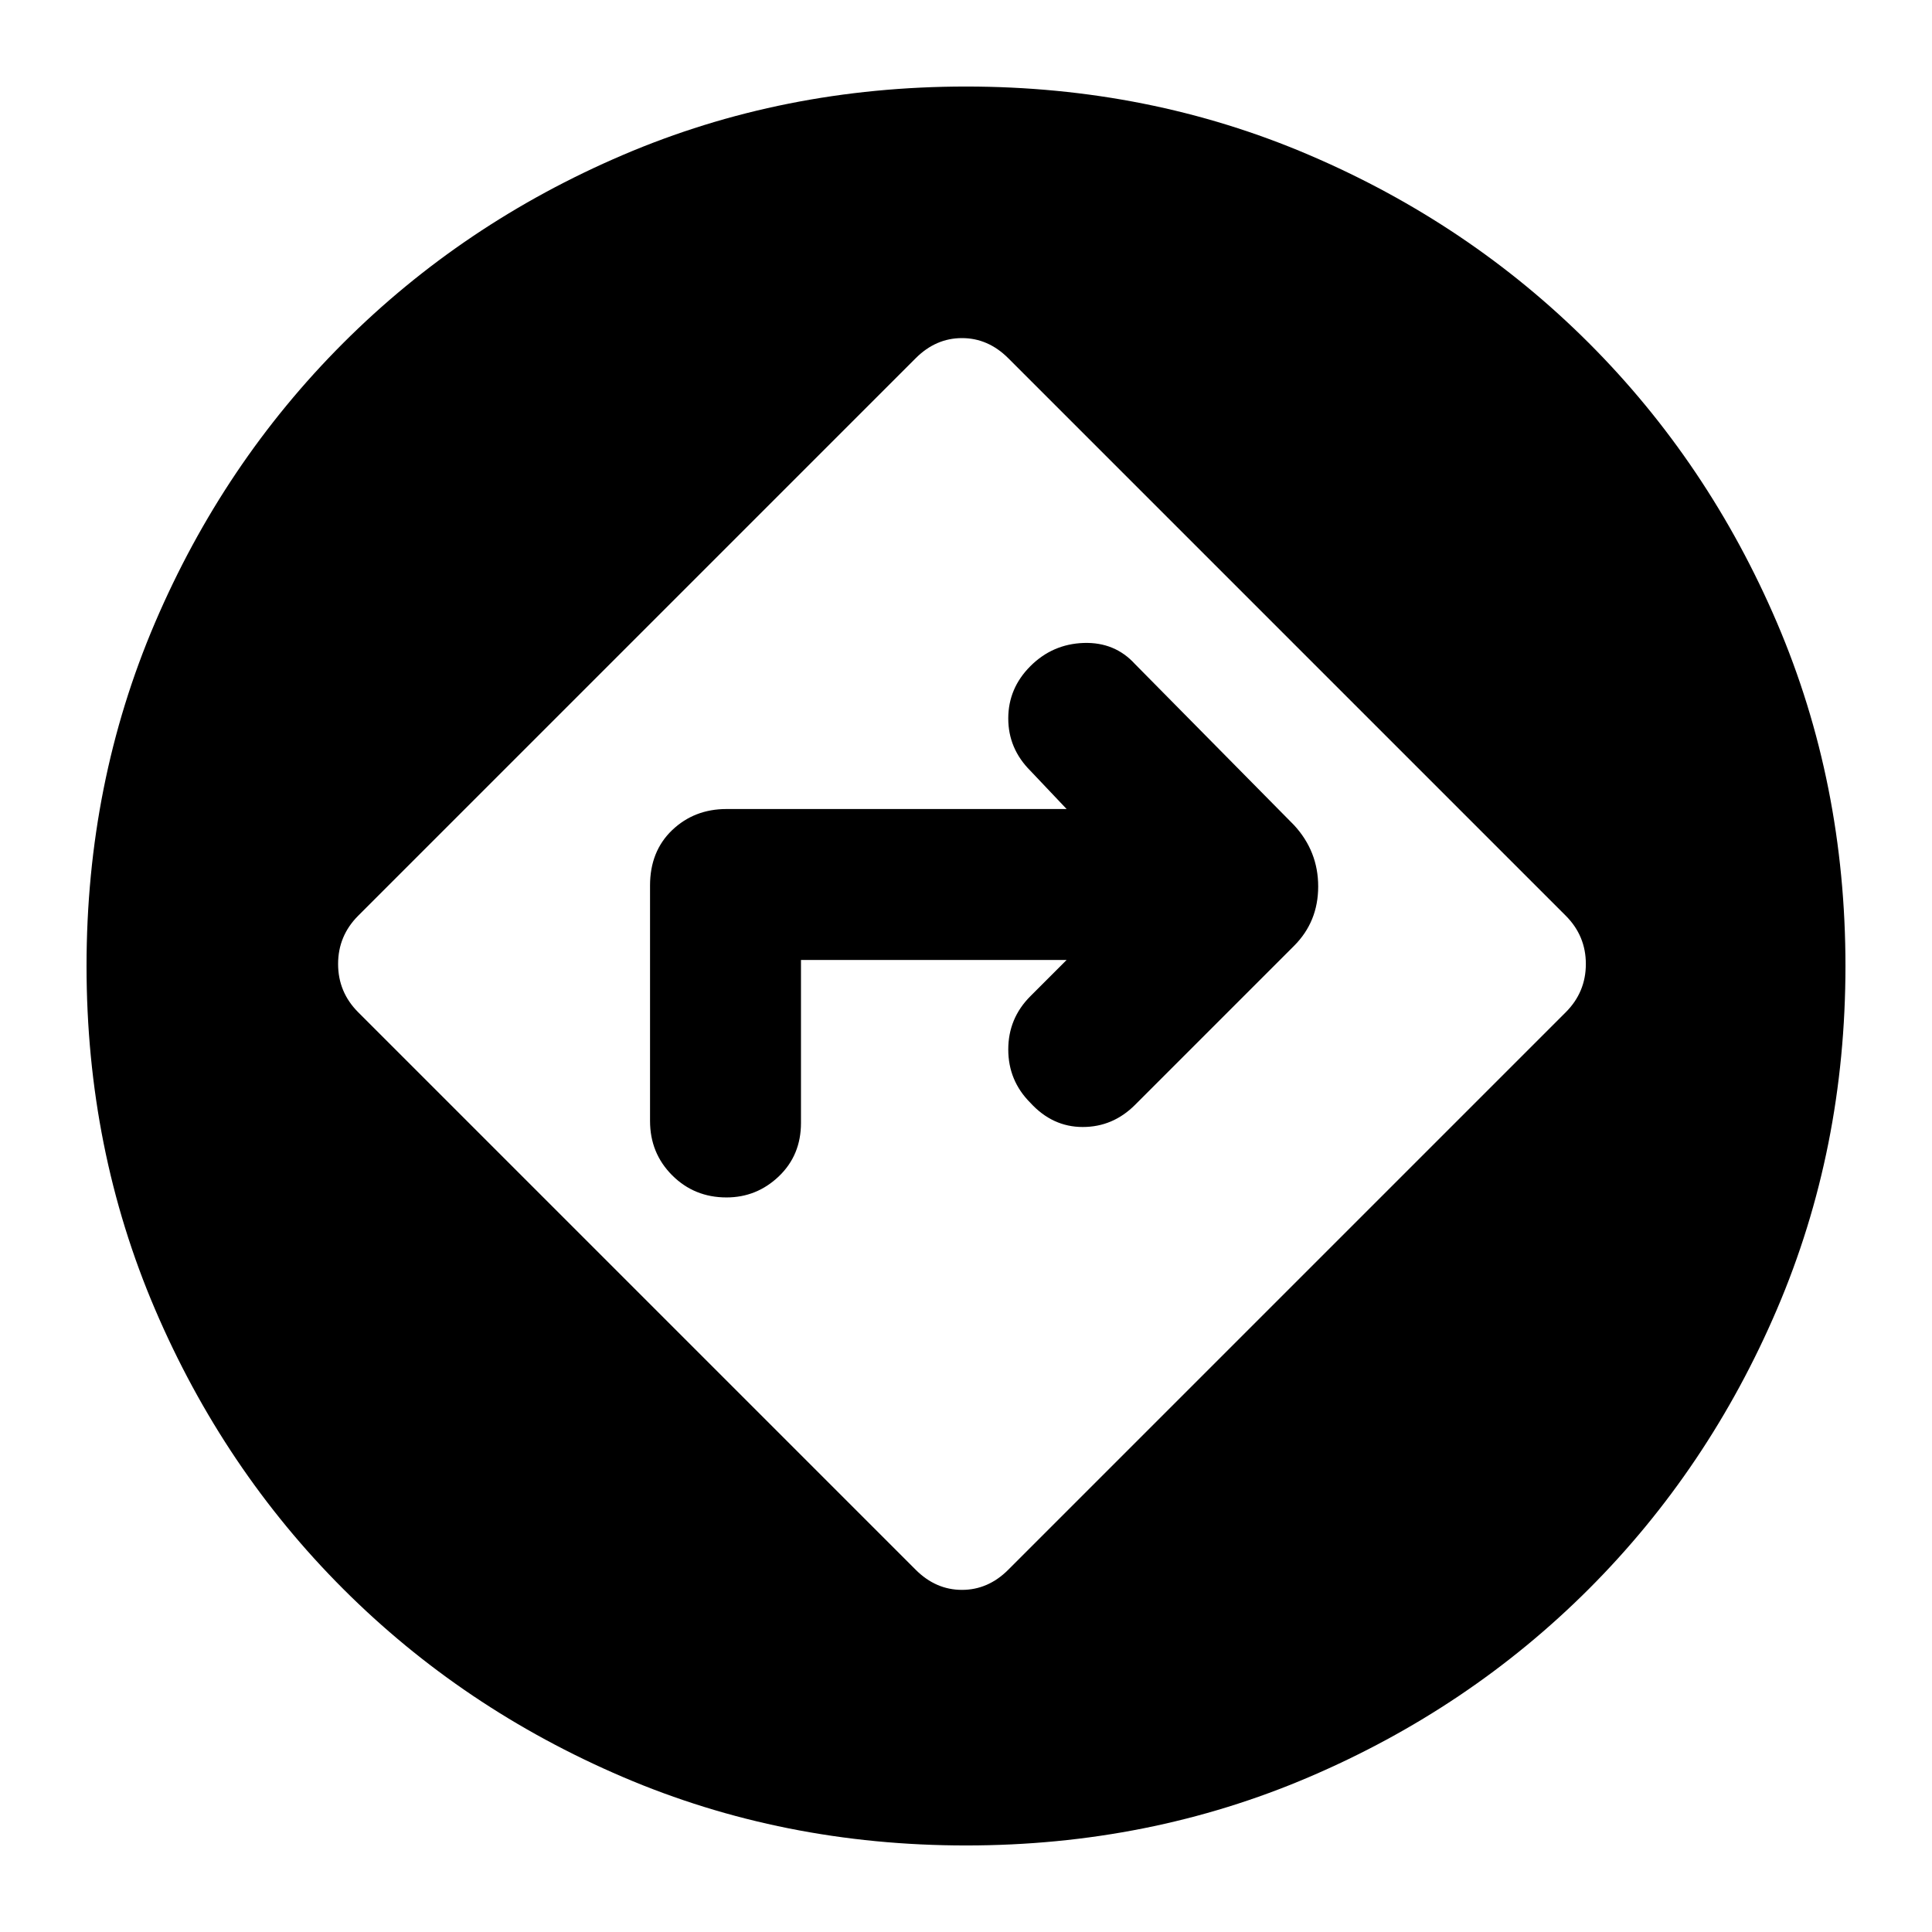 <svg xmlns="http://www.w3.org/2000/svg" height="24" width="24"><path d="M12 22.925q-2.275 0-4.262-.85-1.988-.85-3.475-2.337-1.488-1.488-2.338-3.476-.85-1.987-.85-4.262 0-2.275.85-4.263.85-1.987 2.338-3.475Q5.75 2.775 7.738 1.925q1.987-.85 4.262-.85 2.275 0 4.262.85 1.988.85 3.476 2.337 1.487 1.488 2.337 3.475.85 1.988.85 4.263t-.85 4.262q-.85 1.988-2.337 3.476-1.488 1.487-3.476 2.337-1.987.85-4.262.85Zm-.625-3.425q.25.25.575.25.325 0 .575-.25l6.925-6.925q.25-.25.25-.6t-.25-.6L12.525 4.45q-.25-.25-.575-.25-.325 0-.575.25L4.45 11.375q-.25.25-.25.6t.25.6ZM9.95 11.925v2.025q0 .4-.275.663-.275.262-.65.262-.4 0-.675-.275t-.275-.675V11q0-.425.275-.688.275-.262.675-.262h4.225l-.45-.475q-.275-.275-.275-.65t.275-.65q.275-.275.663-.288.387-.012.637.263l1.975 2q.3.325.3.762 0 .438-.3.738L14.1 13.725q-.275.275-.65.275t-.65-.3q-.275-.275-.275-.663 0-.387.275-.662l.45-.45Z"/></svg>